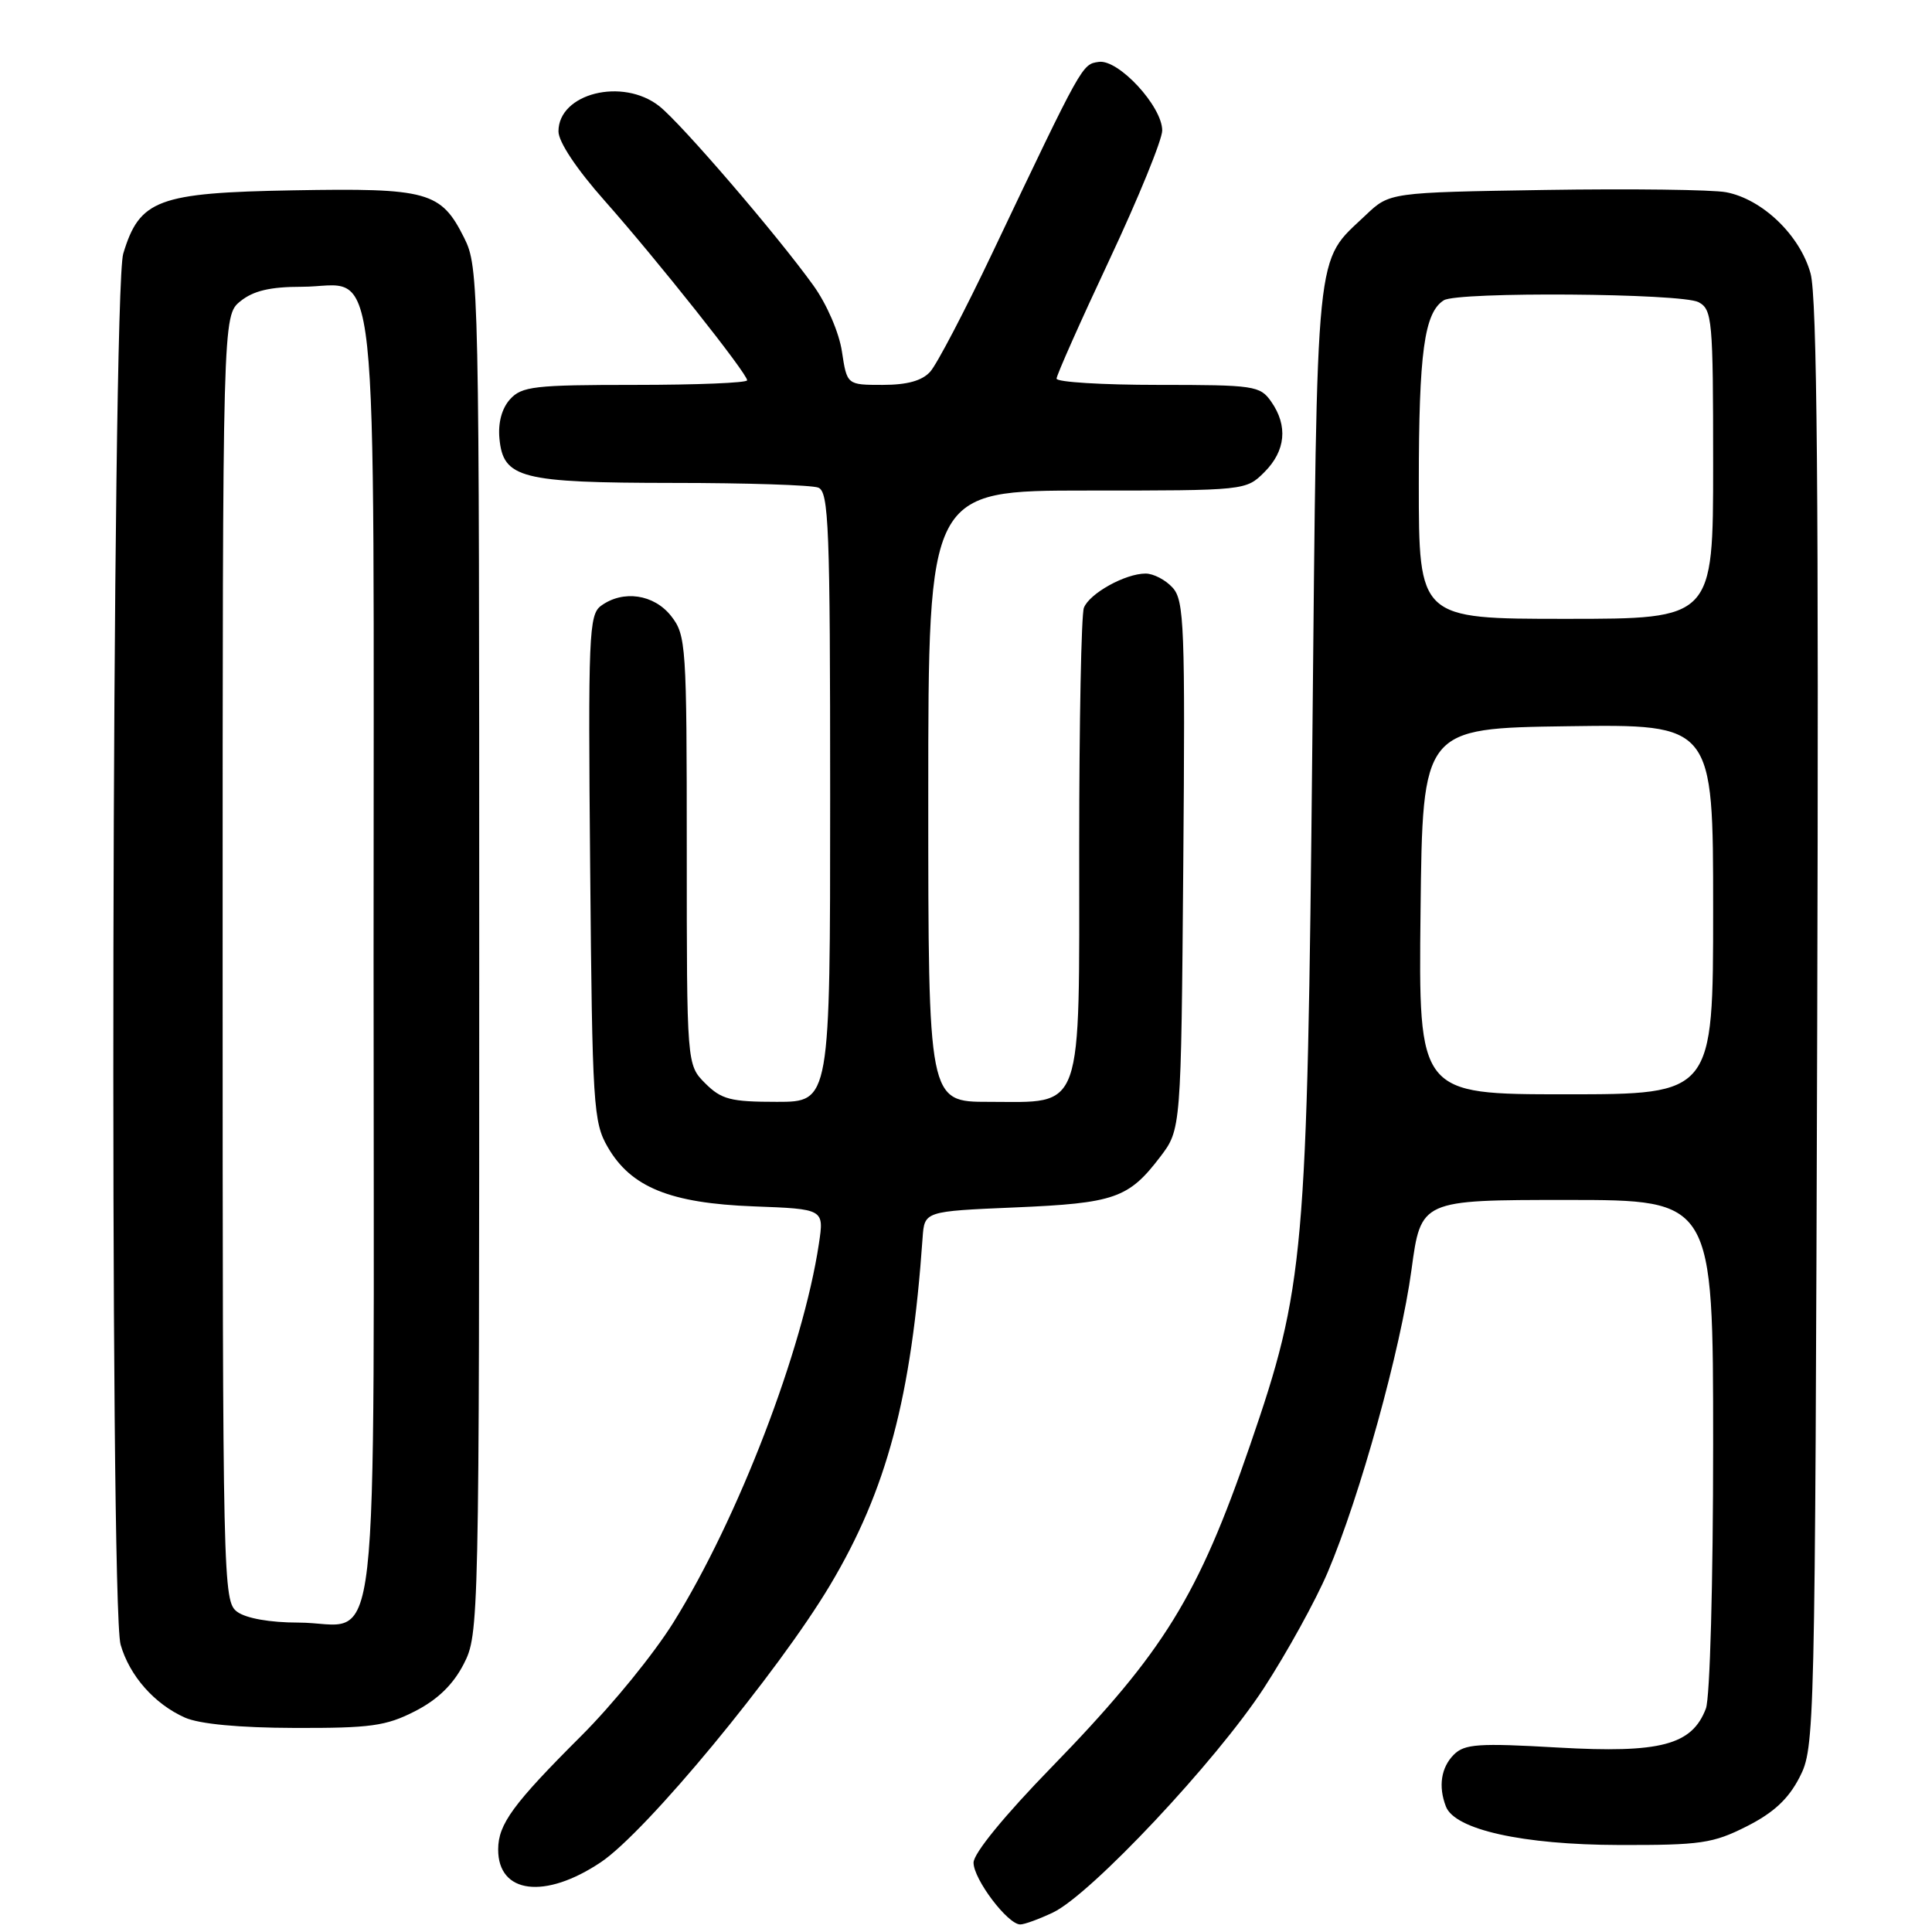 <?xml version="1.0" encoding="UTF-8" standalone="no"?>
<!DOCTYPE svg PUBLIC "-//W3C//DTD SVG 1.1//EN" "http://www.w3.org/Graphics/SVG/1.1/DTD/svg11.dtd" >
<svg xmlns="http://www.w3.org/2000/svg" xmlns:xlink="http://www.w3.org/1999/xlink" version="1.1" viewBox="0 0 256 256">
 <g >
 <path fill="currentColor"
d=" M 139.52 253.42 C 144.53 251.05 161.18 233.32 167.47 223.68 C 170.52 218.99 174.33 212.09 175.93 208.33 C 180.21 198.25 185.60 178.80 187.03 168.25 C 188.28 159.00 188.28 159.00 207.64 159.00 C 227.00 159.00 227.00 159.00 227.00 191.43 C 227.00 209.67 226.58 224.97 226.04 226.39 C 224.20 231.23 220.04 232.33 206.45 231.56 C 195.90 230.95 194.06 231.08 192.64 232.50 C 190.95 234.20 190.56 236.70 191.59 239.37 C 192.76 242.44 201.77 244.44 214.50 244.47 C 225.35 244.50 226.98 244.26 231.45 242.00 C 235.01 240.20 236.97 238.38 238.45 235.50 C 240.47 231.56 240.50 230.06 240.79 136.00 C 241.00 65.25 240.77 39.40 239.91 36.24 C 238.51 31.17 233.52 26.38 228.71 25.47 C 226.88 25.13 216.10 24.99 204.75 25.17 C 184.13 25.50 184.13 25.50 180.97 28.50 C 174.19 34.96 174.56 31.26 173.89 98.50 C 173.21 166.61 172.87 170.47 165.64 191.50 C 158.78 211.46 154.19 218.91 139.36 234.14 C 133.10 240.57 129.00 245.58 129.00 246.81 C 129.00 249.01 133.53 255.00 135.19 255.00 C 135.74 255.00 137.69 254.29 139.52 253.42 Z  M 79.62 246.75 C 85.63 242.73 103.09 221.61 110.00 210.02 C 117.50 197.44 120.77 185.16 122.25 164.00 C 122.50 160.50 122.50 160.50 134.50 159.99 C 147.68 159.43 149.54 158.78 153.71 153.32 C 156.50 149.66 156.50 149.66 156.79 114.70 C 157.05 83.01 156.92 79.56 155.38 77.87 C 154.45 76.84 152.84 76.00 151.80 76.00 C 149.10 76.00 144.35 78.64 143.62 80.54 C 143.28 81.44 143.00 95.63 143.00 112.08 C 143.00 147.97 143.70 146.00 131.00 146.00 C 123.00 146.00 123.00 146.00 123.00 105.50 C 123.00 65.00 123.00 65.00 144.05 65.00 C 165.06 65.00 165.09 65.00 167.55 62.55 C 170.36 59.73 170.68 56.42 168.44 53.22 C 166.97 51.11 166.20 51.00 153.44 51.00 C 146.05 51.00 140.00 50.63 140.00 50.17 C 140.00 49.72 143.15 42.63 147.00 34.43 C 150.85 26.23 154.00 18.51 154.00 17.29 C 154.00 14.09 148.21 7.83 145.60 8.20 C 143.37 8.52 143.49 8.30 131.50 33.50 C 127.84 41.20 124.13 48.29 123.26 49.25 C 122.19 50.45 120.20 51.00 116.96 51.00 C 112.23 51.00 112.23 51.00 111.56 46.58 C 111.19 44.08 109.55 40.29 107.78 37.83 C 102.94 31.10 90.25 16.34 87.35 14.06 C 82.49 10.24 74.00 12.37 74.00 17.41 C 74.00 18.80 76.41 22.42 80.12 26.60 C 87.05 34.42 99.00 49.48 99.00 50.39 C 99.00 50.73 92.32 51.00 84.15 51.00 C 70.82 51.00 69.13 51.19 67.58 52.91 C 66.49 54.12 65.98 56.02 66.18 58.13 C 66.69 63.38 68.99 63.97 89.17 63.99 C 98.89 63.99 107.55 64.27 108.42 64.61 C 109.82 65.15 110.00 69.70 110.00 105.61 C 110.00 146.00 110.00 146.00 102.95 146.00 C 96.81 146.00 95.60 145.69 93.45 143.55 C 91.00 141.09 91.00 141.09 91.00 112.68 C 91.00 85.45 90.91 84.16 88.93 81.63 C 86.65 78.73 82.56 78.14 79.64 80.27 C 78.03 81.45 77.92 84.15 78.20 115.02 C 78.48 146.53 78.62 148.71 80.53 152.00 C 83.61 157.32 88.80 159.43 99.85 159.85 C 109.20 160.20 109.20 160.20 108.51 164.79 C 106.40 178.86 97.81 201.21 89.22 215.00 C 86.65 219.12 81.16 225.88 77.03 230.00 C 67.97 239.04 66.02 241.71 66.01 245.05 C 65.99 250.94 72.21 251.72 79.62 246.75 Z  M 54.98 226.75 C 57.98 225.22 60.04 223.22 61.44 220.50 C 63.47 216.55 63.50 215.39 63.50 126.00 C 63.50 37.50 63.46 35.41 61.50 31.51 C 58.43 25.37 56.71 24.90 38.82 25.22 C 20.91 25.54 18.49 26.44 16.33 33.61 C 14.82 38.60 14.49 212.72 15.98 217.92 C 17.16 222.05 20.46 225.79 24.50 227.59 C 26.42 228.44 31.67 228.94 39.04 228.96 C 49.08 228.99 51.15 228.71 54.98 226.75 Z  M 188.23 120.75 C 188.50 96.50 188.50 96.50 207.75 96.23 C 227.00 95.96 227.00 95.96 227.00 120.48 C 227.00 145.00 227.00 145.00 207.48 145.00 C 187.96 145.00 187.96 145.00 188.23 120.75 Z  M 188.00 64.07 C 188.00 46.71 188.72 41.43 191.31 39.79 C 193.13 38.63 222.85 38.85 225.07 40.04 C 226.88 41.01 227.00 42.33 227.00 61.54 C 227.00 82.00 227.00 82.00 207.50 82.00 C 188.00 82.00 188.00 82.00 188.00 64.07 Z  M 31.44 213.58 C 29.55 212.19 29.50 210.15 29.50 126.99 C 29.50 41.82 29.50 41.82 31.86 39.91 C 33.57 38.53 35.80 38.00 39.96 38.00 C 50.42 38.00 49.50 29.42 49.50 127.19 C 49.50 224.63 50.60 215.00 39.50 215.00 C 35.79 215.00 32.62 214.44 31.44 213.58 Z "/>
</g>
</svg>